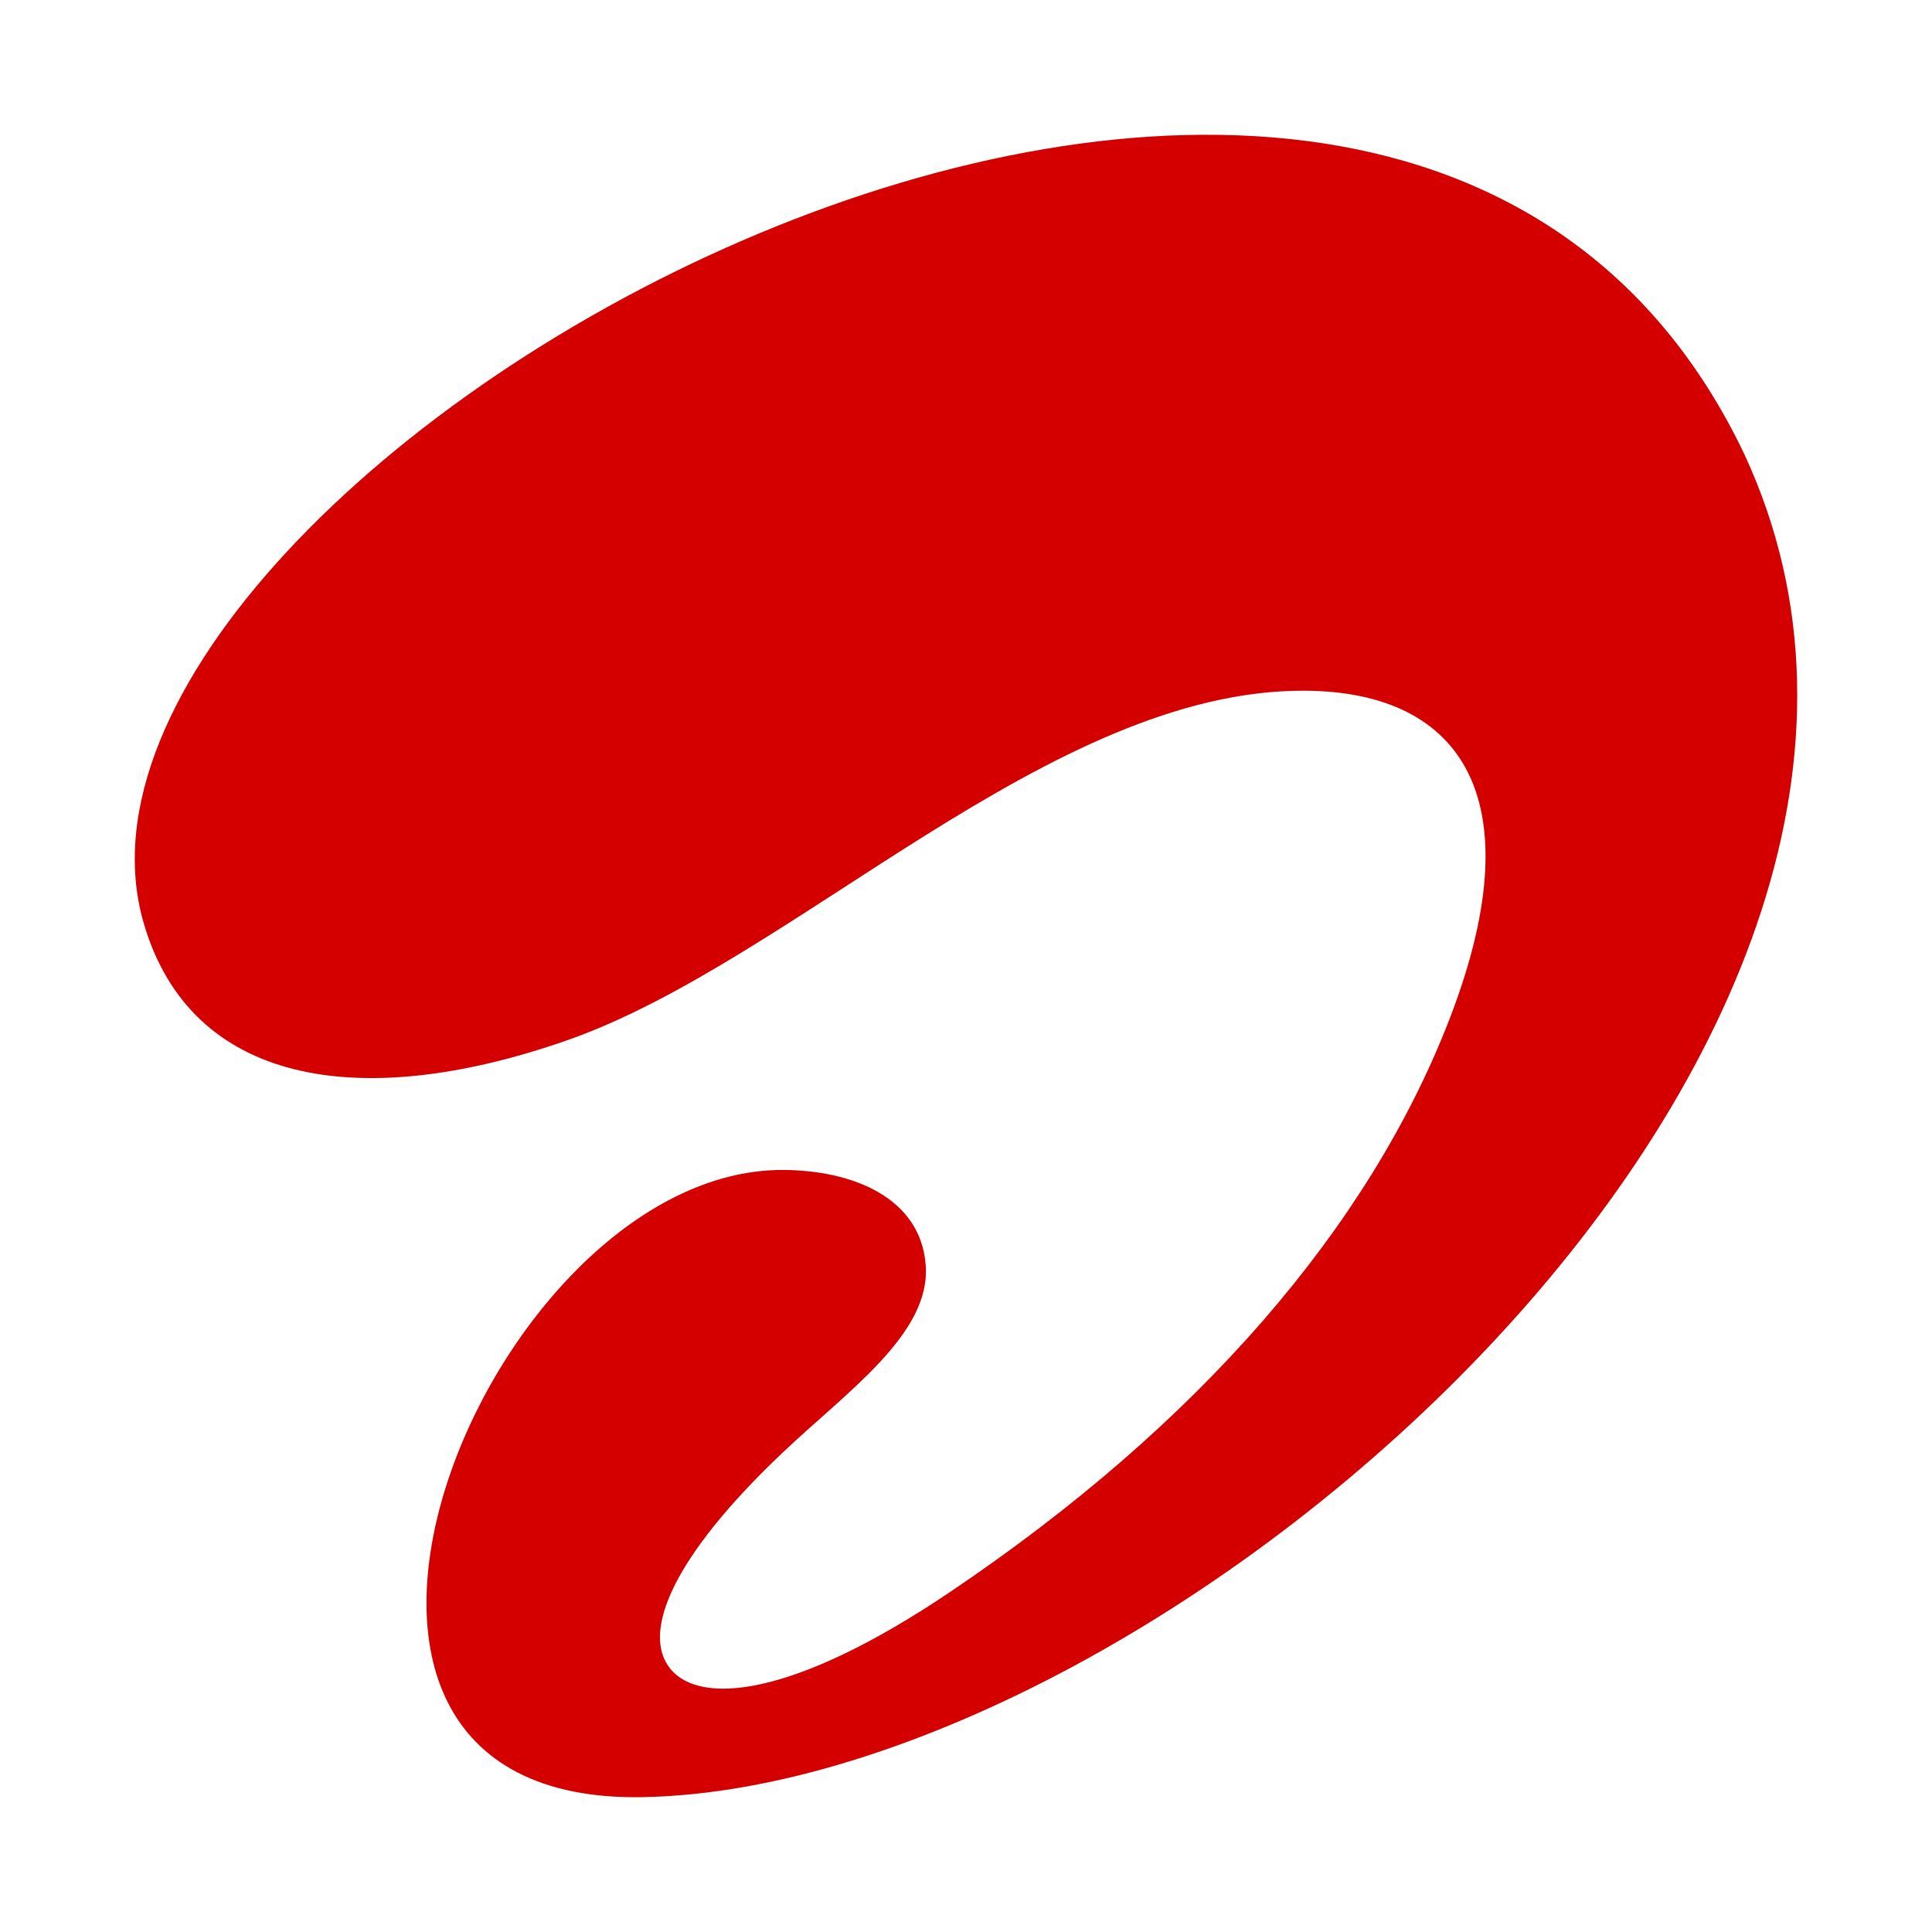<?xml version="1.0" encoding="utf-8"?>
<!-- Generator: Adobe Illustrator 27.3.1, SVG Export Plug-In . SVG Version: 6.00 Build 0)  -->
<svg version="1.2" baseProfile="tiny-ps" id="Layer_1" xmlns="http://www.w3.org/2000/svg" xmlns:xlink="http://www.w3.org/1999/xlink"
	viewBox="0 0 1080 1080" xml:space="preserve">
	<title>Airtle</title>
<path fill="#D40000" d="M809.44,571.83c48.68-123.83,8.85-185.2-79.9-185.72C587,385.25,444.13,537.2,316.66,581.66
	c-116.32,40.55-210.15,24.26-236.31-65.57C6.39,262.04,772.66-170.42,975.04,253.78c153.14,329.12-322.96,744.9-615.3,750.83
	c-233,4.75-87.4-351.15,77.93-350.6c38.52,0.13,77.24,15.24,79.83,53.64c2.56,38.06-43.73,69.99-80.03,104.39
	C376,870.3,358.23,912.75,374.79,932.95c16.56,20.2,68.16,16.29,155.82-42.69C671.42,795.51,764.89,685.52,809.44,571.83z"/>
</svg>
